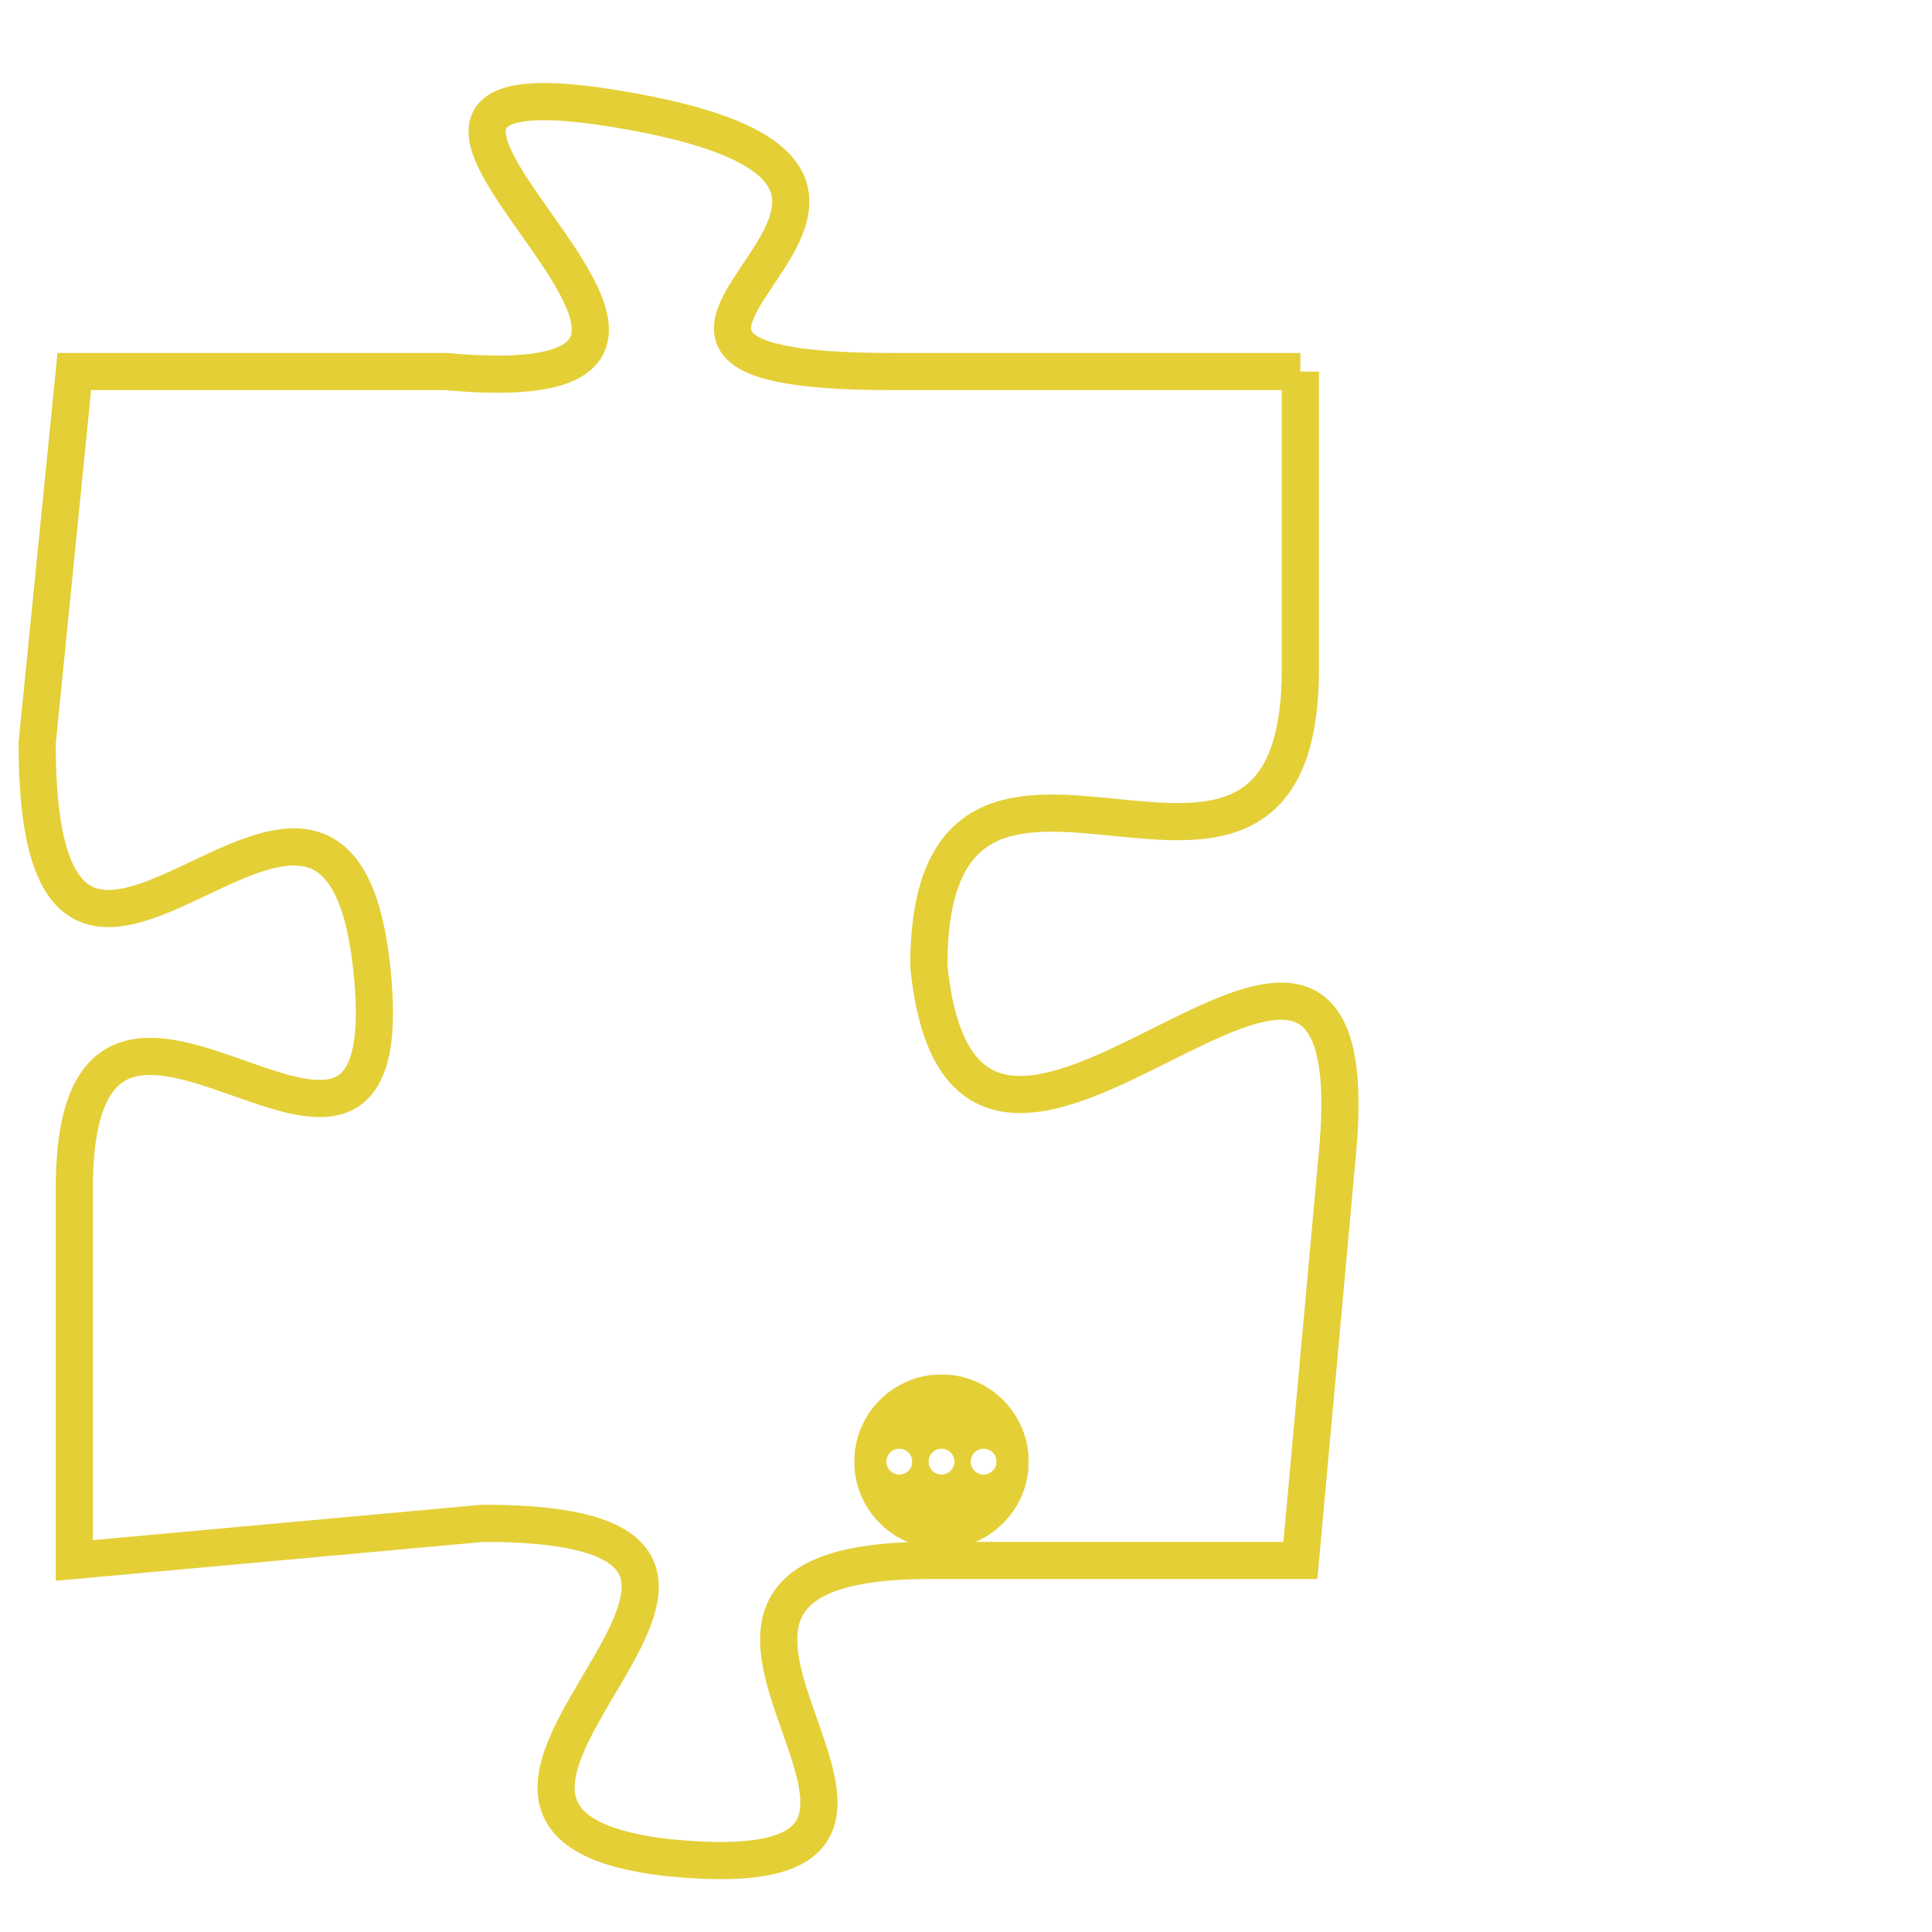<svg version="1.1" xmlns="http://www.w3.org/2000/svg" xmlns:xlink="http://www.w3.org/1999/xlink" fill="transparent" x="0" y="0" width="350" height="350" preserveAspectRatio="xMinYMin slice"><style type="text/css">.links{fill:transparent;stroke: #E4CF37;}.links:hover{fill:#63D272; opacity:0.4;}</style><defs><g id="allt"><path id="t5694" d="M3465,1376 L3454,1376 C3443,1376 3458,1371 3447,1369 C3436,1367 3453,1377 3442,1376 L3432,1376 3432,1376 L3431,1386 C3431,1397 3439,1383 3440,1392 C3441,1401 3432,1389 3432,1398 L3432,1408 3432,1408 L3443,1407 C3454,1407 3439,1415 3448,1416 C3458,1417 3445,1408 3455,1408 L3465,1408 3465,1408 L3466,1397 C3467,1386 3456,1402 3455,1392 C3455,1383 3465,1393 3465,1384 L3465,1376"/></g><clipPath id="c" clipRule="evenodd" fill="transparent"><use href="#t5694"/></clipPath></defs><svg viewBox="3430 1366 38 52" preserveAspectRatio="xMinYMin meet"><svg width="4380" height="2430"><g><image crossorigin="anonymous" x="0" y="0" href="https://nftpuzzle.license-token.com/assets/completepuzzle.svg" width="100%" height="100%" /><g class="links"><use href="#t5694"/></g></g></svg><svg x="3453" y="1403" height="9%" width="9%" viewBox="0 0 330 330"><g><a xlink:href="https://nftpuzzle.license-token.com/" class="links"><title>See the most innovative NFT based token software licensing project</title><path fill="#E4CF37" id="more" d="M165,0C74.019,0,0,74.019,0,165s74.019,165,165,165s165-74.019,165-165S255.981,0,165,0z M85,190 c-13.785,0-25-11.215-25-25s11.215-25,25-25s25,11.215,25,25S98.785,190,85,190z M165,190c-13.785,0-25-11.215-25-25 s11.215-25,25-25s25,11.215,25,25S178.785,190,165,190z M245,190c-13.785,0-25-11.215-25-25s11.215-25,25-25 c13.785,0,25,11.215,25,25S258.785,190,245,190z"></path></a></g></svg></svg></svg>